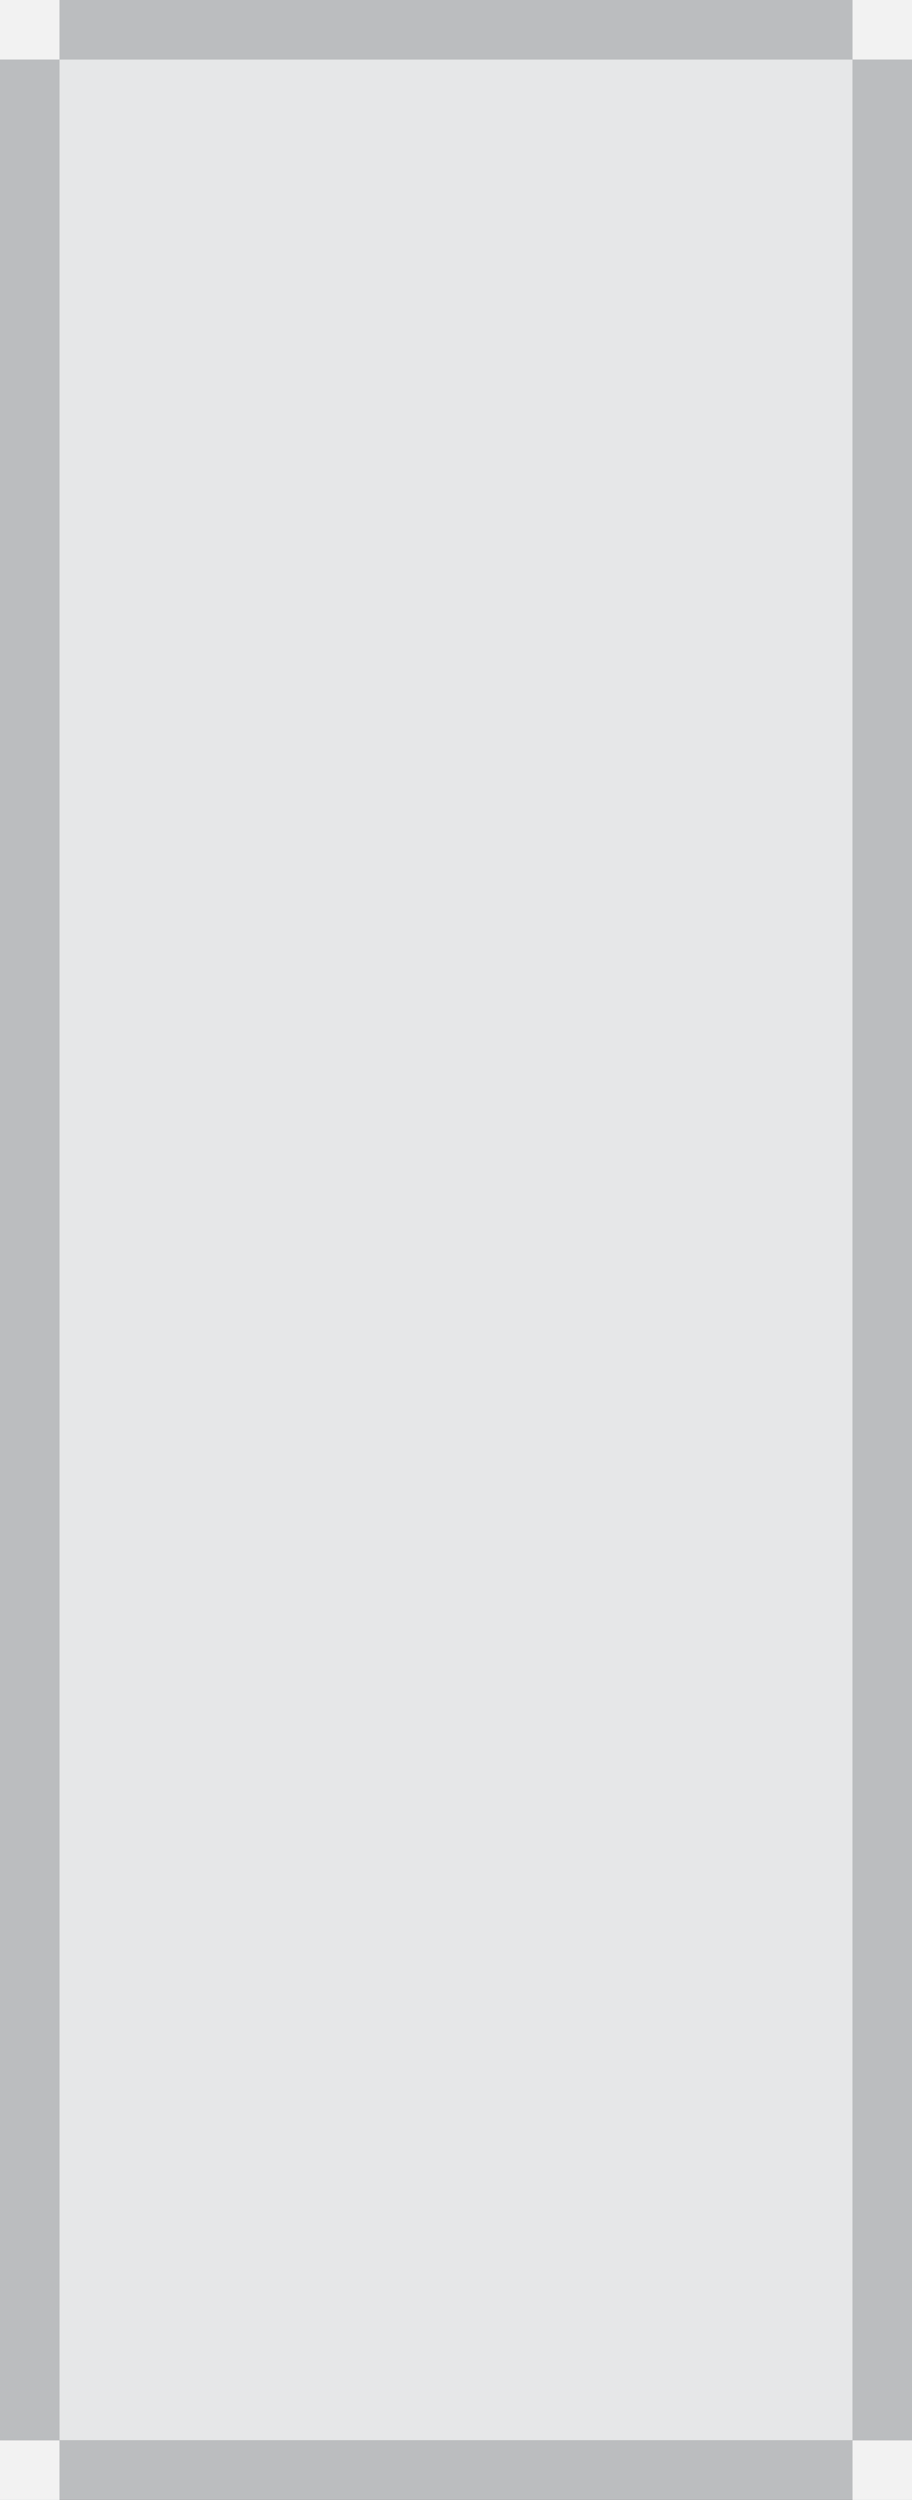 <?xml version="1.0" encoding="utf-8"?>
<!-- Generator: Adobe Illustrator 14.0.0, SVG Export Plug-In . SVG Version: 6.00 Build 43363)  -->
<!DOCTYPE svg PUBLIC "-//W3C//DTD SVG 1.1//EN" "http://www.w3.org/Graphics/SVG/1.1/DTD/svg11.dtd">
<svg version="1.1" id="Layer_1" xmlns="http://www.w3.org/2000/svg" xmlns:xlink="http://www.w3.org/1999/xlink" x="0px" y="0px"
	 width="1656px" height="4536px" viewBox="0 0 1656 4536" enable-background="new 0 0 1656 4536" xml:space="preserve">
<rect x="0" y="0" width="1656" height="4536" fill="#333333" stroke="none"/>
<rect id="photo" x="108" y="108" fill="#E6E7E8" width="1440" height="4319.999"/>
<path id="edge" fill="#BBBDBF" d="M1548,0H108H0v108v4319.999v108h108h1440h108v-108V108V0H1548z M1548,4427.999H108V108h1440
	V4427.999z"/>
<g id="corners">
	<rect fill="#F2F2F2" width="107.999" height="108"/>
	<rect x="1548.002" fill="#F2F2F2" width="107.998" height="108"/>
	<rect x="1548.002" y="4427.999" fill="#F2F2F2" width="107.998" height="108"/>
	<rect y="4428" fill="#F2F2F2" width="107.999" height="108"/>
</g>
</svg>
